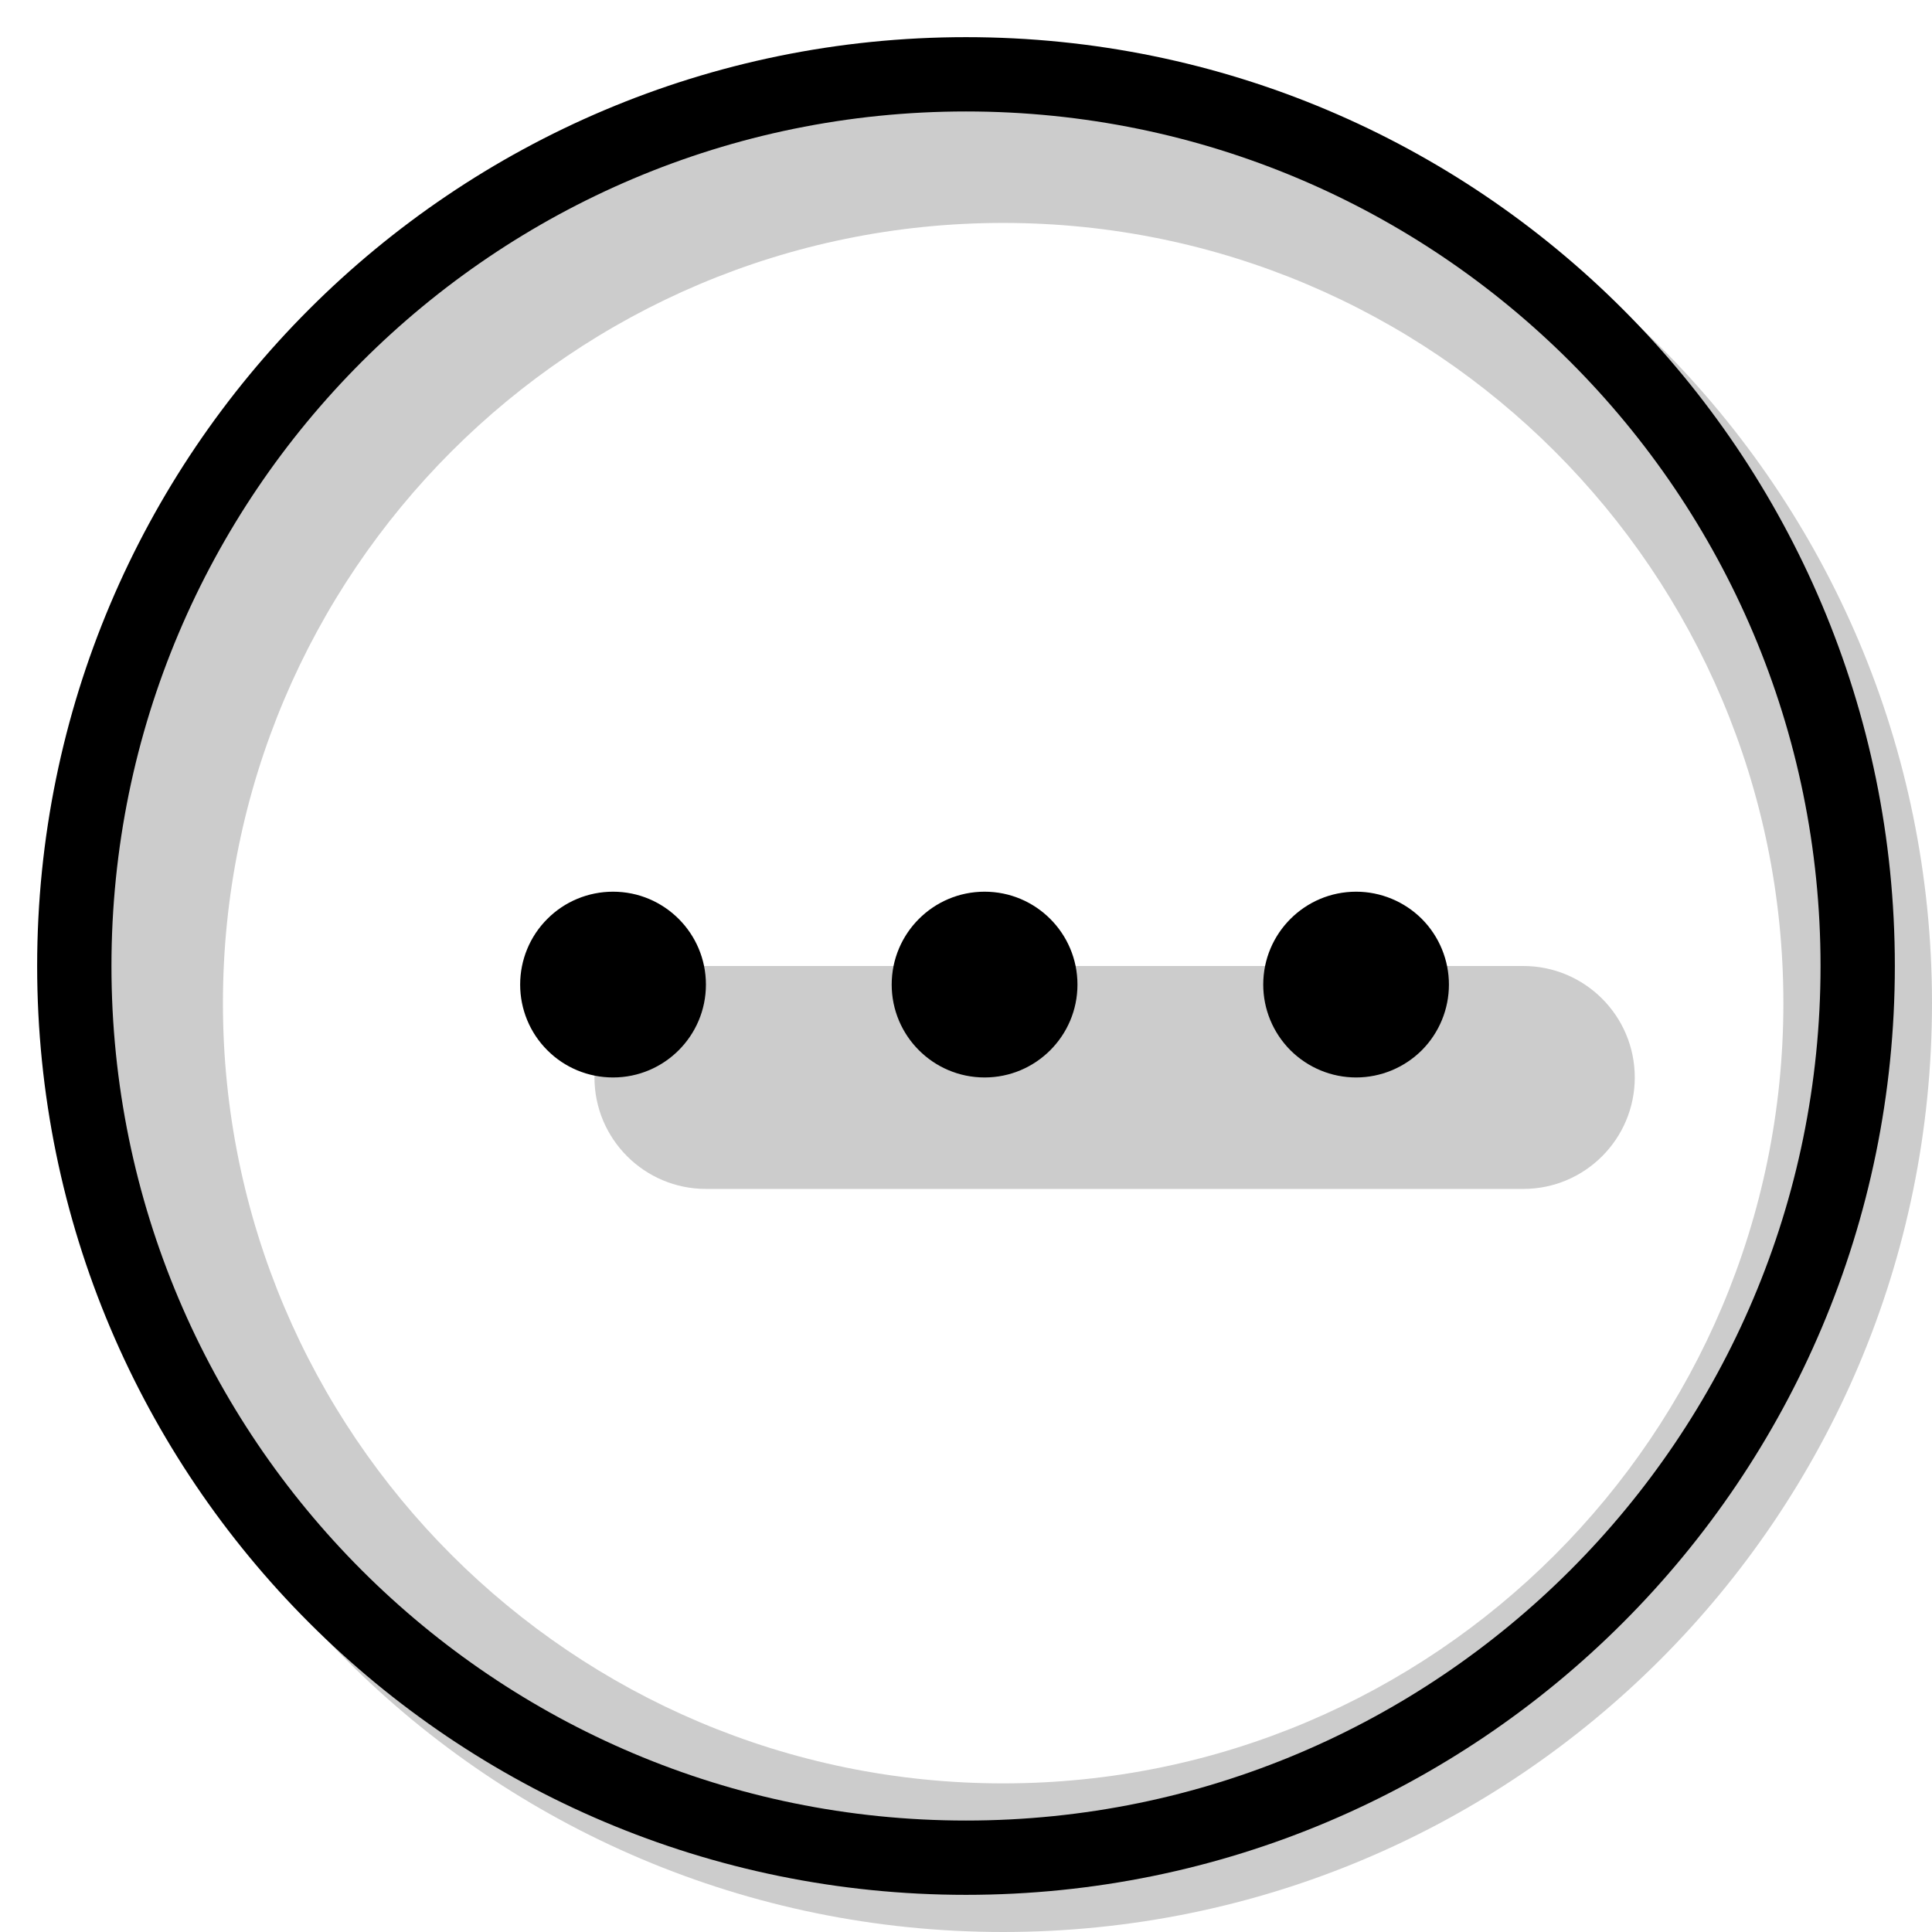 <svg width="20" height="20" viewBox="0 0 26 26" fill="none" xmlns="http://www.w3.org/2000/svg"><path opacity="0.2" fill-rule="evenodd" clip-rule="evenodd" d="M13.5 26C20.404 26 26 20.404 26 13.5C26 6.596 20.404 1 13.5 1C6.596 1 1 6.596 1 13.5C1 20.404 6.596 26 13.5 26ZM13.5 24C19.299 24 24 19.299 24 13.5C24 7.701 19.299 3 13.5 3C7.701 3 3 7.701 3 13.5C3 19.299 7.701 24 13.5 24Z" fill="currentColor"/><g transform="translate(3, 3)"><g opacity="0.2"><path d="M6.5 13C5.672 13 5 12.328 5 11.5C5 10.672 5.672 10 6.5 10H17.5C18.328 10 19 10.672 19 11.5C19 12.328 18.328 13 17.5 13H6.5Z" fill="currentColor"/></g><path d="M14 10.25C14 9.56 14.56 9 15.25 9C15.581 9 15.899 9.132 16.134 9.366C16.368 9.601 16.499 9.919 16.499 10.25C16.499 10.581 16.368 10.899 16.134 11.134C15.899 11.368 15.581 11.5 15.25 11.5C14.918 11.5 14.601 11.368 14.366 11.134C14.132 10.899 14 10.582 14 10.25H14Z" fill="currentColor"/><path d="M9 10.25C9 9.56 9.56 9 10.25 9C10.94 9 11.5 9.56 11.5 10.25C11.5 10.94 10.94 11.5 10.25 11.5C9.56 11.5 9 10.94 9 10.25H9Z" fill="currentColor"/><path d="M4 10.25C4 9.918 4.131 9.6 4.366 9.366C4.6 9.131 4.918 9 5.25 9C5.94 9 6.5 9.56 6.5 10.25C6.5 10.94 5.94 11.5 5.25 11.5C4.918 11.5 4.6 11.369 4.366 11.134C4.131 10.9 4 10.582 4 10.25H4Z" fill="currentColor"/></g><path fill-rule="evenodd" clip-rule="evenodd" d="M13 24.5C19.351 24.5 24.5 19.351 24.5 13C24.5 6.649 19.351 1.5 13 1.5C6.649 1.5 1.5 6.649 1.5 13C1.5 19.351 6.649 24.5 13 24.5ZM13 25.5C19.904 25.5 25.5 19.904 25.5 13C25.5 6.096 19.904 0.5 13 0.5C6.096 0.5 0.5 6.096 0.5 13C0.5 19.904 6.096 25.5 13 25.5Z" fill="currentColor"/></svg>
